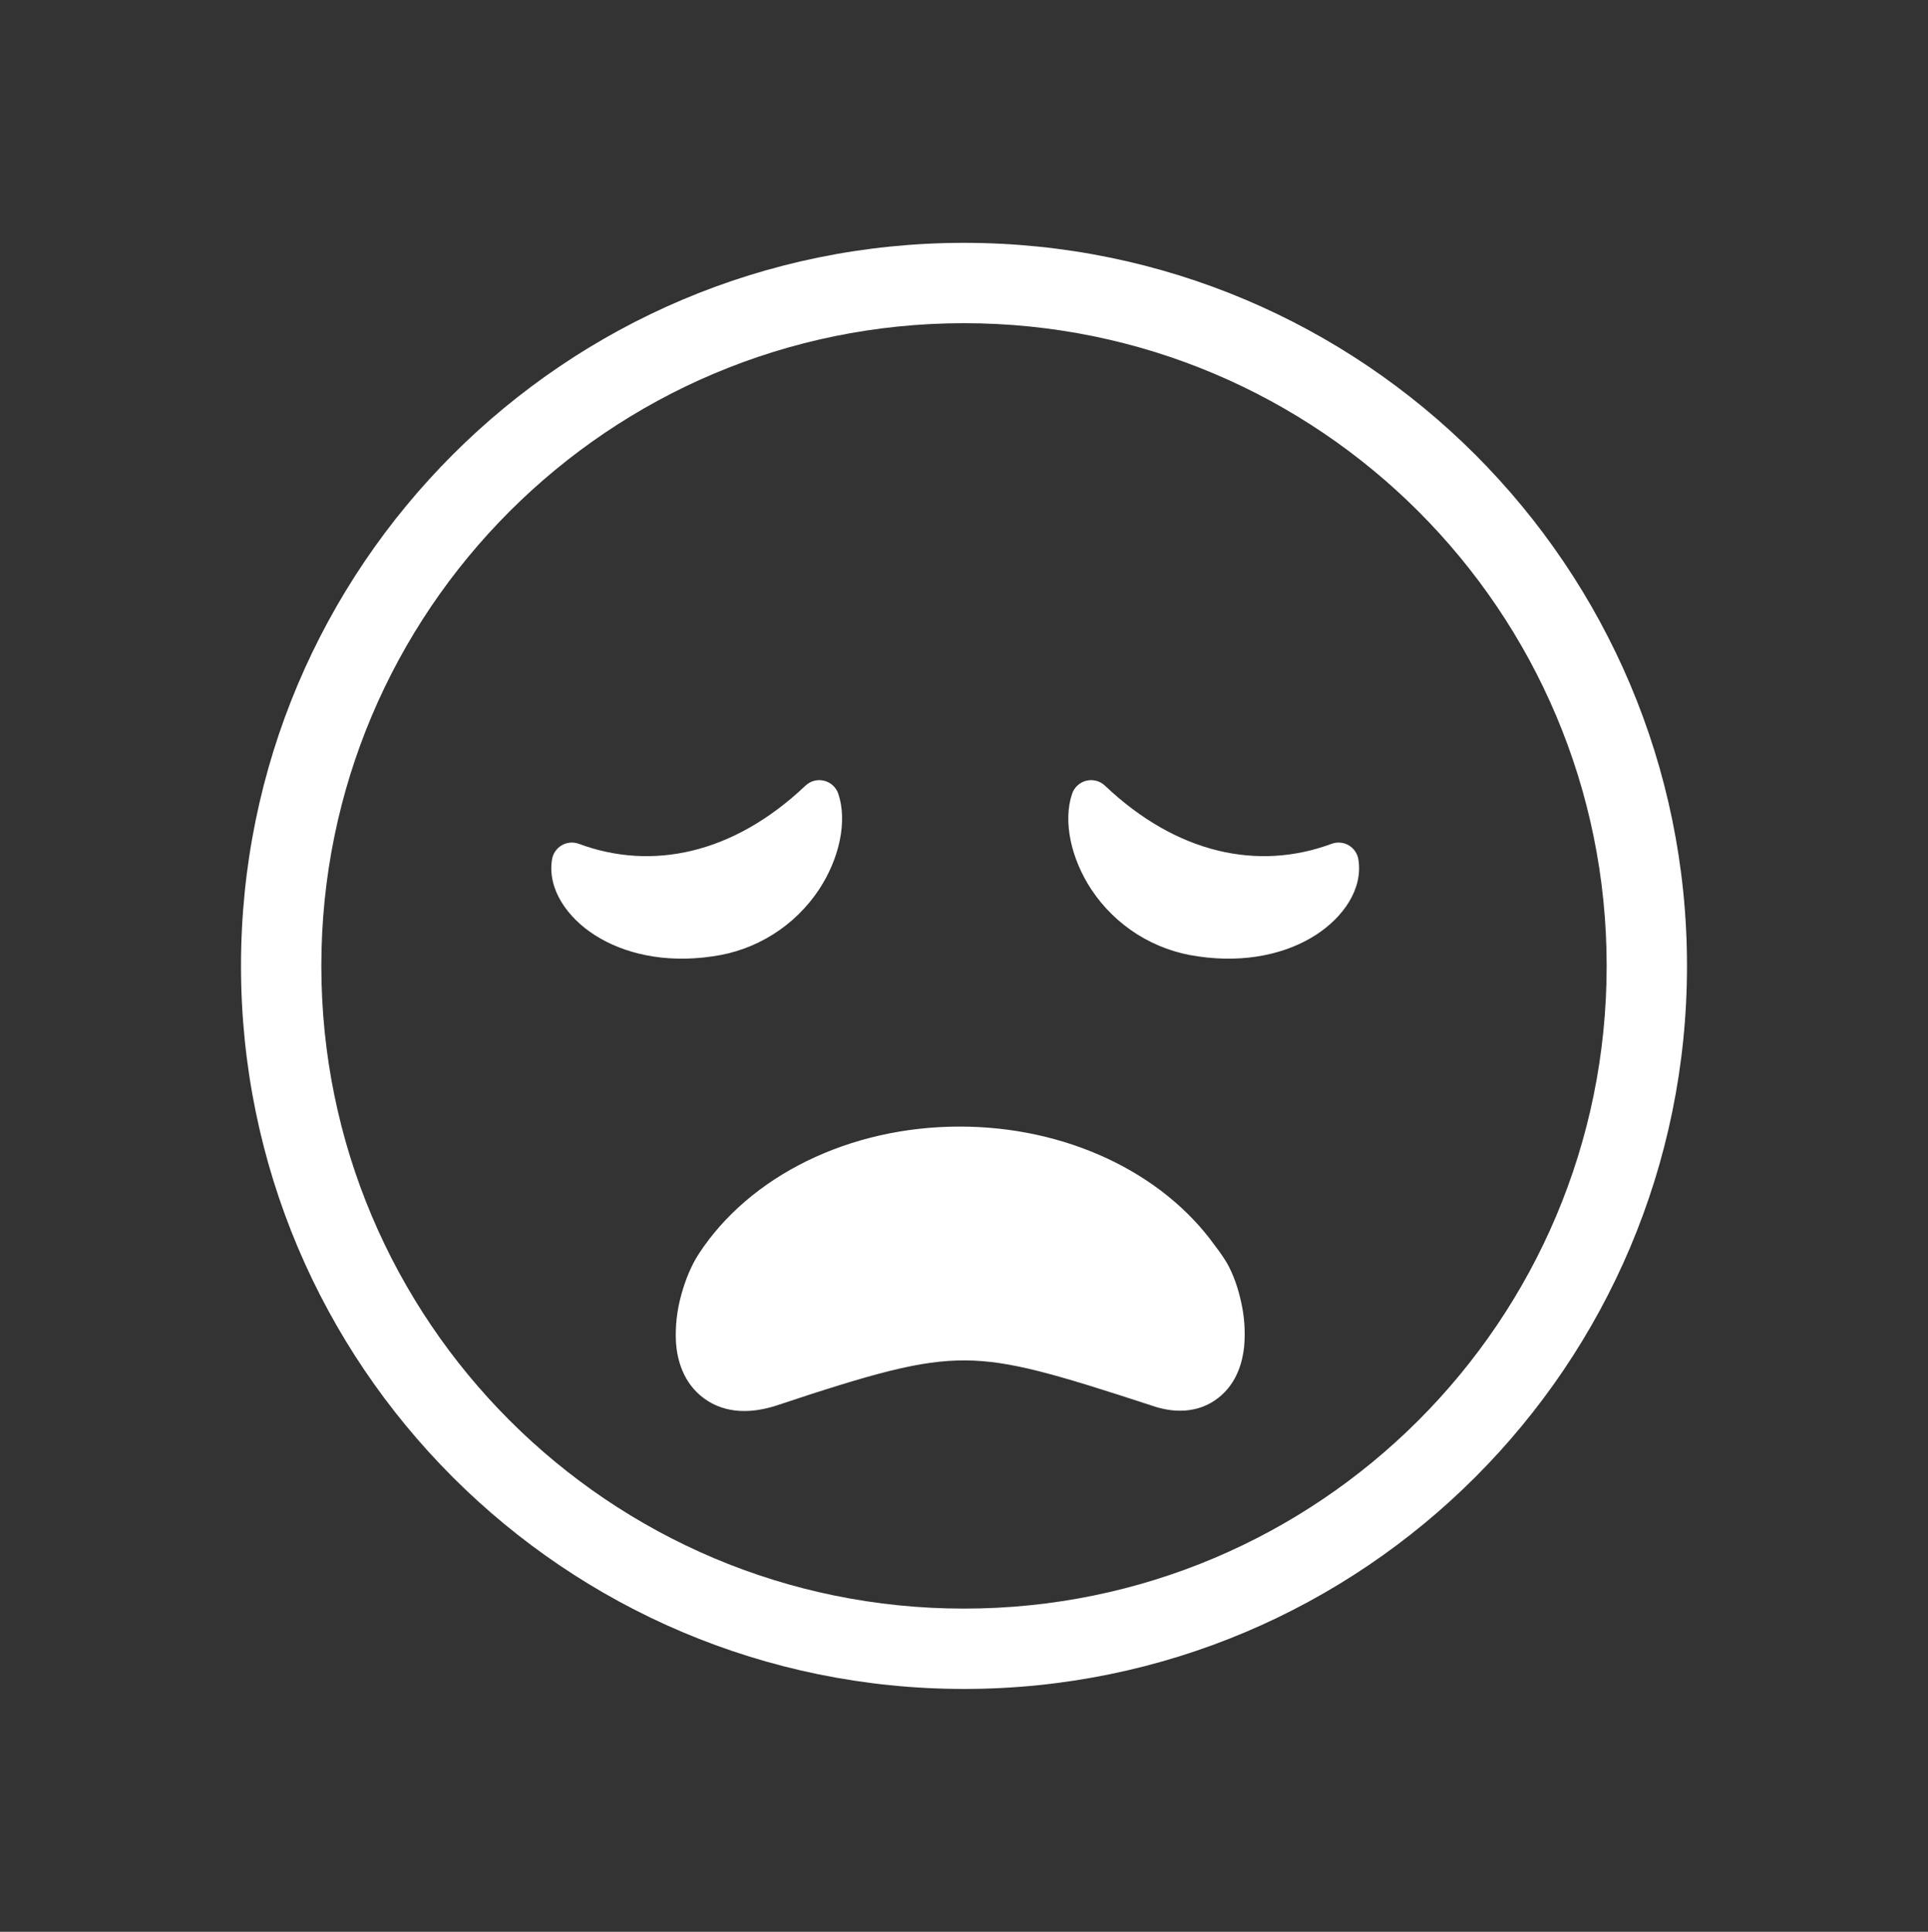 <svg width="528" height="529" viewBox="0 0 528 529" fill="none" xmlns="http://www.w3.org/2000/svg">
<rect x="0" y="0" width="528" height="529" fill="#333333" stroke="none"/>
<path d="M162.877 256.063C155.364 251.245 149.864 243.468 151.173 235.35C151.303 234.547 151.609 233.783 152.069 233.112C152.529 232.442 153.133 231.882 153.835 231.473C154.538 231.063 155.323 230.815 156.133 230.746C156.943 230.676 157.759 230.787 158.521 231.071C178.519 238.496 200.827 233.887 220.583 215.143C221.253 214.507 222.073 214.05 222.966 213.814C223.859 213.579 224.797 213.572 225.694 213.794C226.591 214.017 227.417 214.462 228.096 215.087C228.775 215.713 229.286 216.5 229.581 217.376C232.122 224.955 229.845 235.174 224.301 243.578C221.02 248.533 216.718 252.731 211.683 255.89C206.648 259.048 200.997 261.095 195.107 261.893C181.929 263.84 170.731 261.09 162.877 256.063ZM360.294 256.063C367.807 251.245 373.318 243.468 372.009 235.35C371.88 234.547 371.574 233.783 371.113 233.112C370.653 232.442 370.05 231.882 369.347 231.473C368.644 231.063 367.86 230.815 367.049 230.746C366.239 230.676 365.423 230.787 364.661 231.071C344.663 238.496 322.355 233.887 302.599 215.143C301.929 214.507 301.11 214.05 300.216 213.814C299.323 213.579 298.385 213.572 297.488 213.794C296.592 214.017 295.766 214.462 295.086 215.087C294.407 215.713 293.896 216.5 293.601 217.376C291.049 224.955 293.337 235.174 298.881 243.578C302.161 248.532 306.462 252.729 311.494 255.887C316.527 259.046 322.176 261.093 328.064 261.893C341.253 263.84 352.44 261.09 360.294 256.063ZM186.615 354.436C187.682 350.531 189.31 346.516 191.356 343.381C205.304 321.975 232.661 308.5 262.812 308.5C291.918 308.5 318.34 321.029 332.706 341.082L332.893 341.335C333.996 342.753 335.017 344.233 335.951 345.768C337.755 348.903 339.075 352.775 339.878 356.471C340.803 360.519 341.085 364.688 340.714 368.824C340.296 372.74 338.844 378.724 333.674 382.772C327.921 387.282 321.024 386.864 315.458 384.917C289.124 376.315 276.628 372.597 264.33 372.531C252.054 372.465 239.283 376.018 212.476 384.939L212.388 384.972L212.3 384.994C206.14 386.93 198.858 387.37 192.808 382.937C187.011 378.691 185.46 372.201 185.13 367.79C184.874 363.287 185.376 358.773 186.615 354.436Z" fill="white"/>
<path fill-rule="evenodd" clip-rule="evenodd" d="M462 264.5C462 373.851 373.351 462.5 264 462.5C154.649 462.5 66 373.851 66 264.5C66 155.149 154.649 66.5 264 66.5C373.351 66.5 462 155.149 462 264.5ZM440 264.5C440 361.707 361.207 440.5 264 440.5C166.793 440.5 88 361.707 88 264.5C88 167.293 166.793 88.5 264 88.5C361.207 88.5 440 167.293 440 264.5Z" fill="white"/>
</svg>

